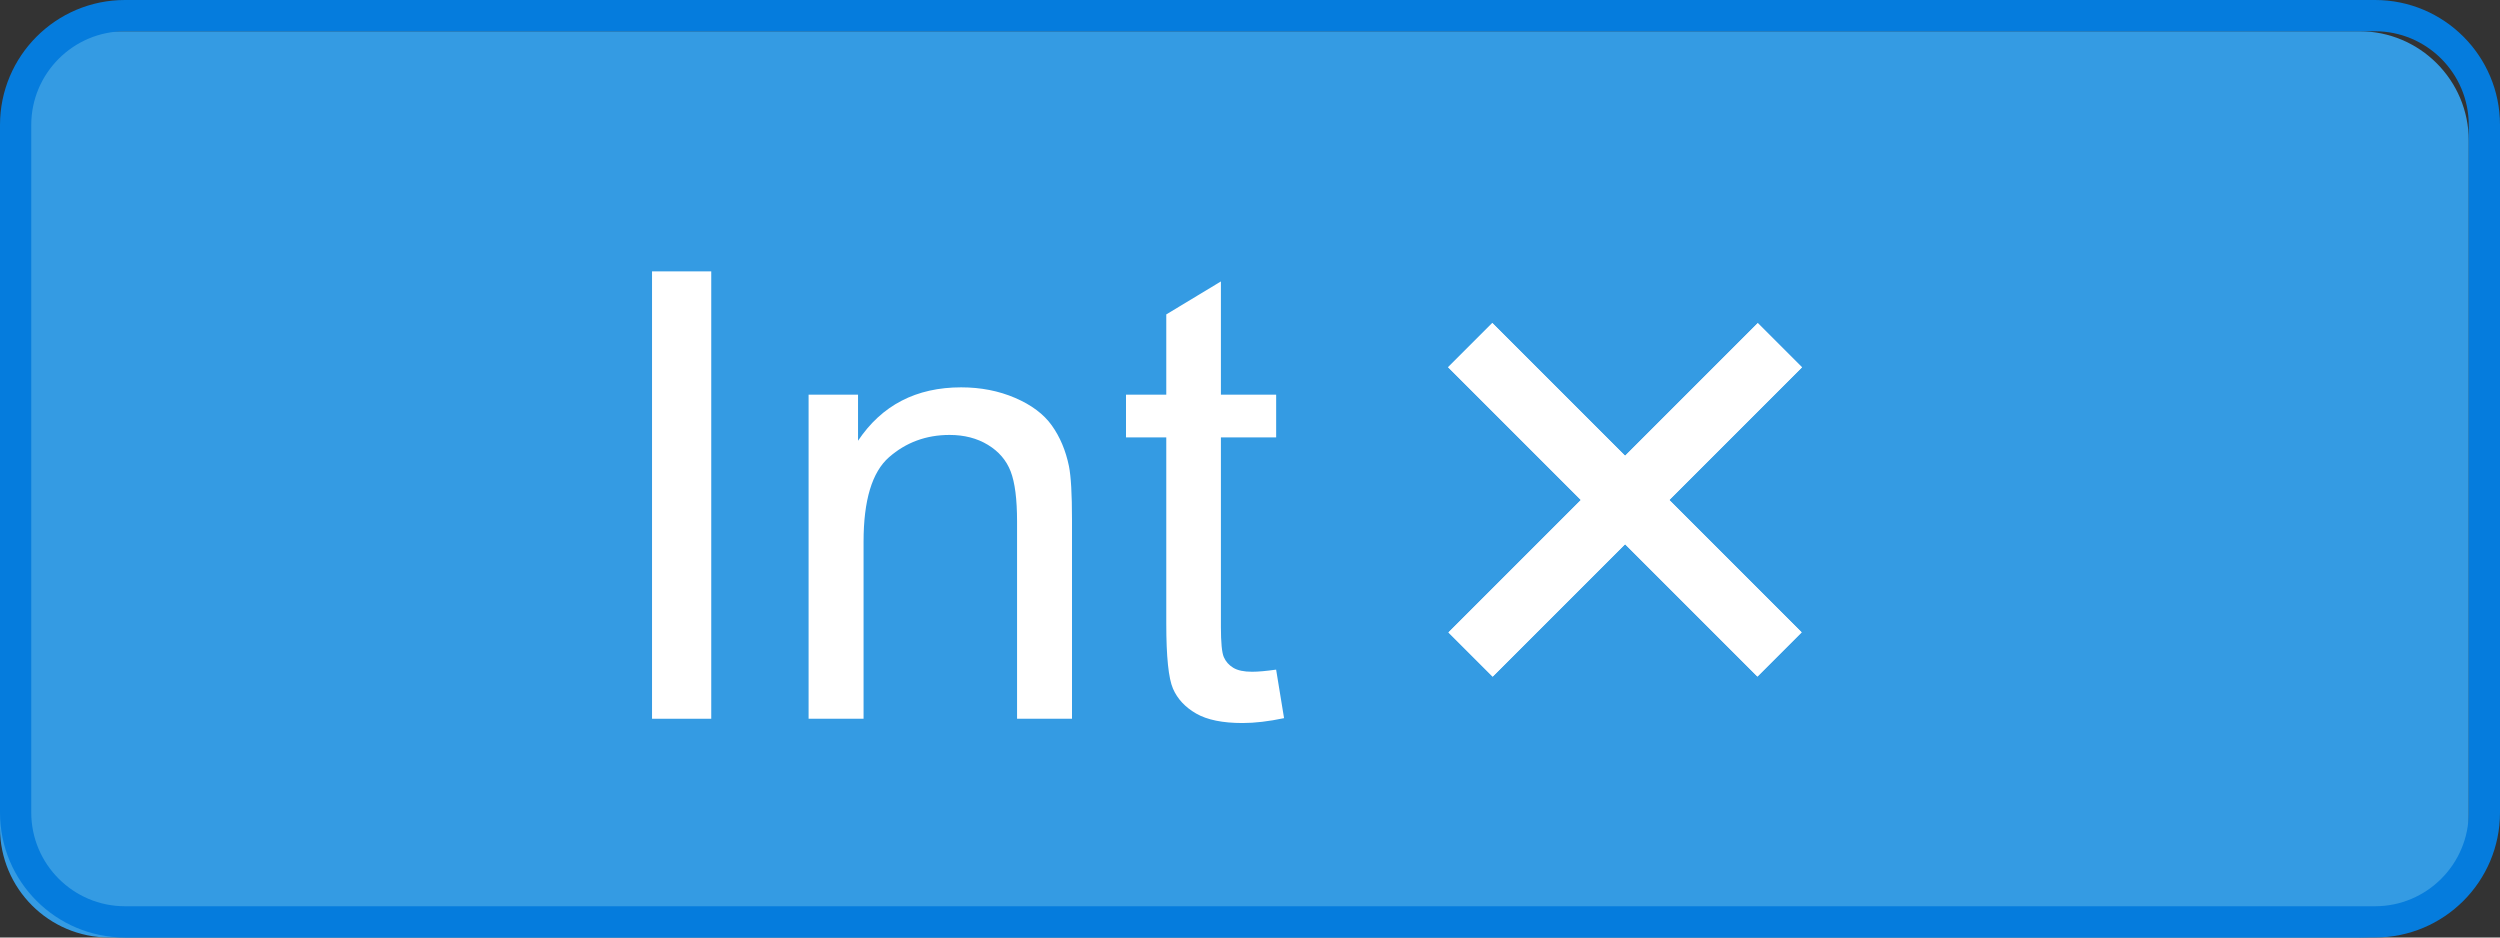 <?xml version="1.0" encoding="utf-8"?>
<!-- Generator: Adobe Illustrator 16.0.0, SVG Export Plug-In . SVG Version: 6.00 Build 0)  -->
<!DOCTYPE svg PUBLIC "-//W3C//DTD SVG 1.1//EN" "http://www.w3.org/Graphics/SVG/1.1/DTD/svg11.dtd">
<svg version="1.1" xmlns="http://www.w3.org/2000/svg" xmlns:xlink="http://www.w3.org/1999/xlink" x="0px" y="0px" width="80px"
	 height="30px" viewBox="0 0 80 30" enable-background="new 0 0 80 30" xml:space="preserve">
<rect x="0" y="0" width="80" height="30" fill="#333333" stroke="none"/>
<g id="图层_1">
	<g>
		<g>
			<path fill="#349BE3" d="M79,26.5c0,1.933-1.567,3.5-3.5,3.5h-72C1.567,30,0,28.433,0,26.5v-22C0,2.567,1.567,1,3.5,1h72
				C77.433,1,79,2.567,79,4.5V26.5z"/>
			<g>
				<path fill="#057CDD" d="M76,1c1.654,0,3,1.346,3,3v22c0,1.654-1.346,3-3,3H4c-1.654,0-3-1.346-3-3V4c0-1.654,1.346-3,3-3H76
					 M76,0H4C1.791,0,0,1.791,0,4v22c0,2.209,1.791,4,4,4h72c2.209,0,4-1.791,4-4V4C80,1.791,78.209,0,76,0L76,0z"/>
			</g>
		</g>
	</g>
	<g>
		<g>
			<path fill="#FFFFFF" d="M20.865,23V8.684h1.895V23H20.865z"/>
			<path fill="#FFFFFF" d="M25.875,23V12.629h1.582v1.475c0.762-1.139,1.862-1.709,3.301-1.709c0.625,0,1.2,0.112,1.724,0.337
				s0.917,0.519,1.177,0.884s0.443,0.797,0.547,1.299c0.065,0.326,0.098,0.895,0.098,1.709V23h-1.758v-6.309
				c0-0.716-0.068-1.251-0.205-1.606s-0.379-0.638-0.728-0.85s-0.757-0.317-1.226-0.317c-0.749,0-1.395,0.238-1.938,0.713
				s-0.815,1.377-0.815,2.705V23H25.875z"/>
			<path fill="#FFFFFF" d="M40.836,21.428l0.254,1.553c-0.495,0.104-0.938,0.156-1.328,0.156c-0.638,0-1.133-0.101-1.484-0.303
				s-0.599-0.467-0.742-0.796s-0.215-1.021-0.215-2.075v-5.967h-1.289v-1.367h1.289v-2.568l1.748-1.055v3.623h1.768v1.367h-1.768
				v6.064c0,0.501,0.031,0.824,0.093,0.967s0.163,0.257,0.303,0.342s0.34,0.127,0.601,0.127
				C40.26,21.496,40.517,21.473,40.836,21.428z"/>
		</g>
		<rect x="45" y="15" transform="matrix(0.707 0.707 -0.707 0.707 26.544 -32.083)" fill="#FFFFFF" width="14" height="2"/>
		<rect x="45" y="15" transform="matrix(-0.707 0.707 -0.707 -0.707 100.083 -9.456)" fill="#FFFFFF" width="14" height="2"/>
	</g>
	<g>
		<rect x="45" y="15" transform="matrix(0.707 0.707 -0.707 0.707 26.544 -32.083)" fill="#FFFFFF" width="14" height="2"/>
		<rect x="45" y="15" transform="matrix(-0.707 0.707 -0.707 -0.707 100.083 -9.456)" fill="#FFFFFF" width="14" height="2"/>
	</g>
</g>
<g id="图层_2">
</g>
</svg>
